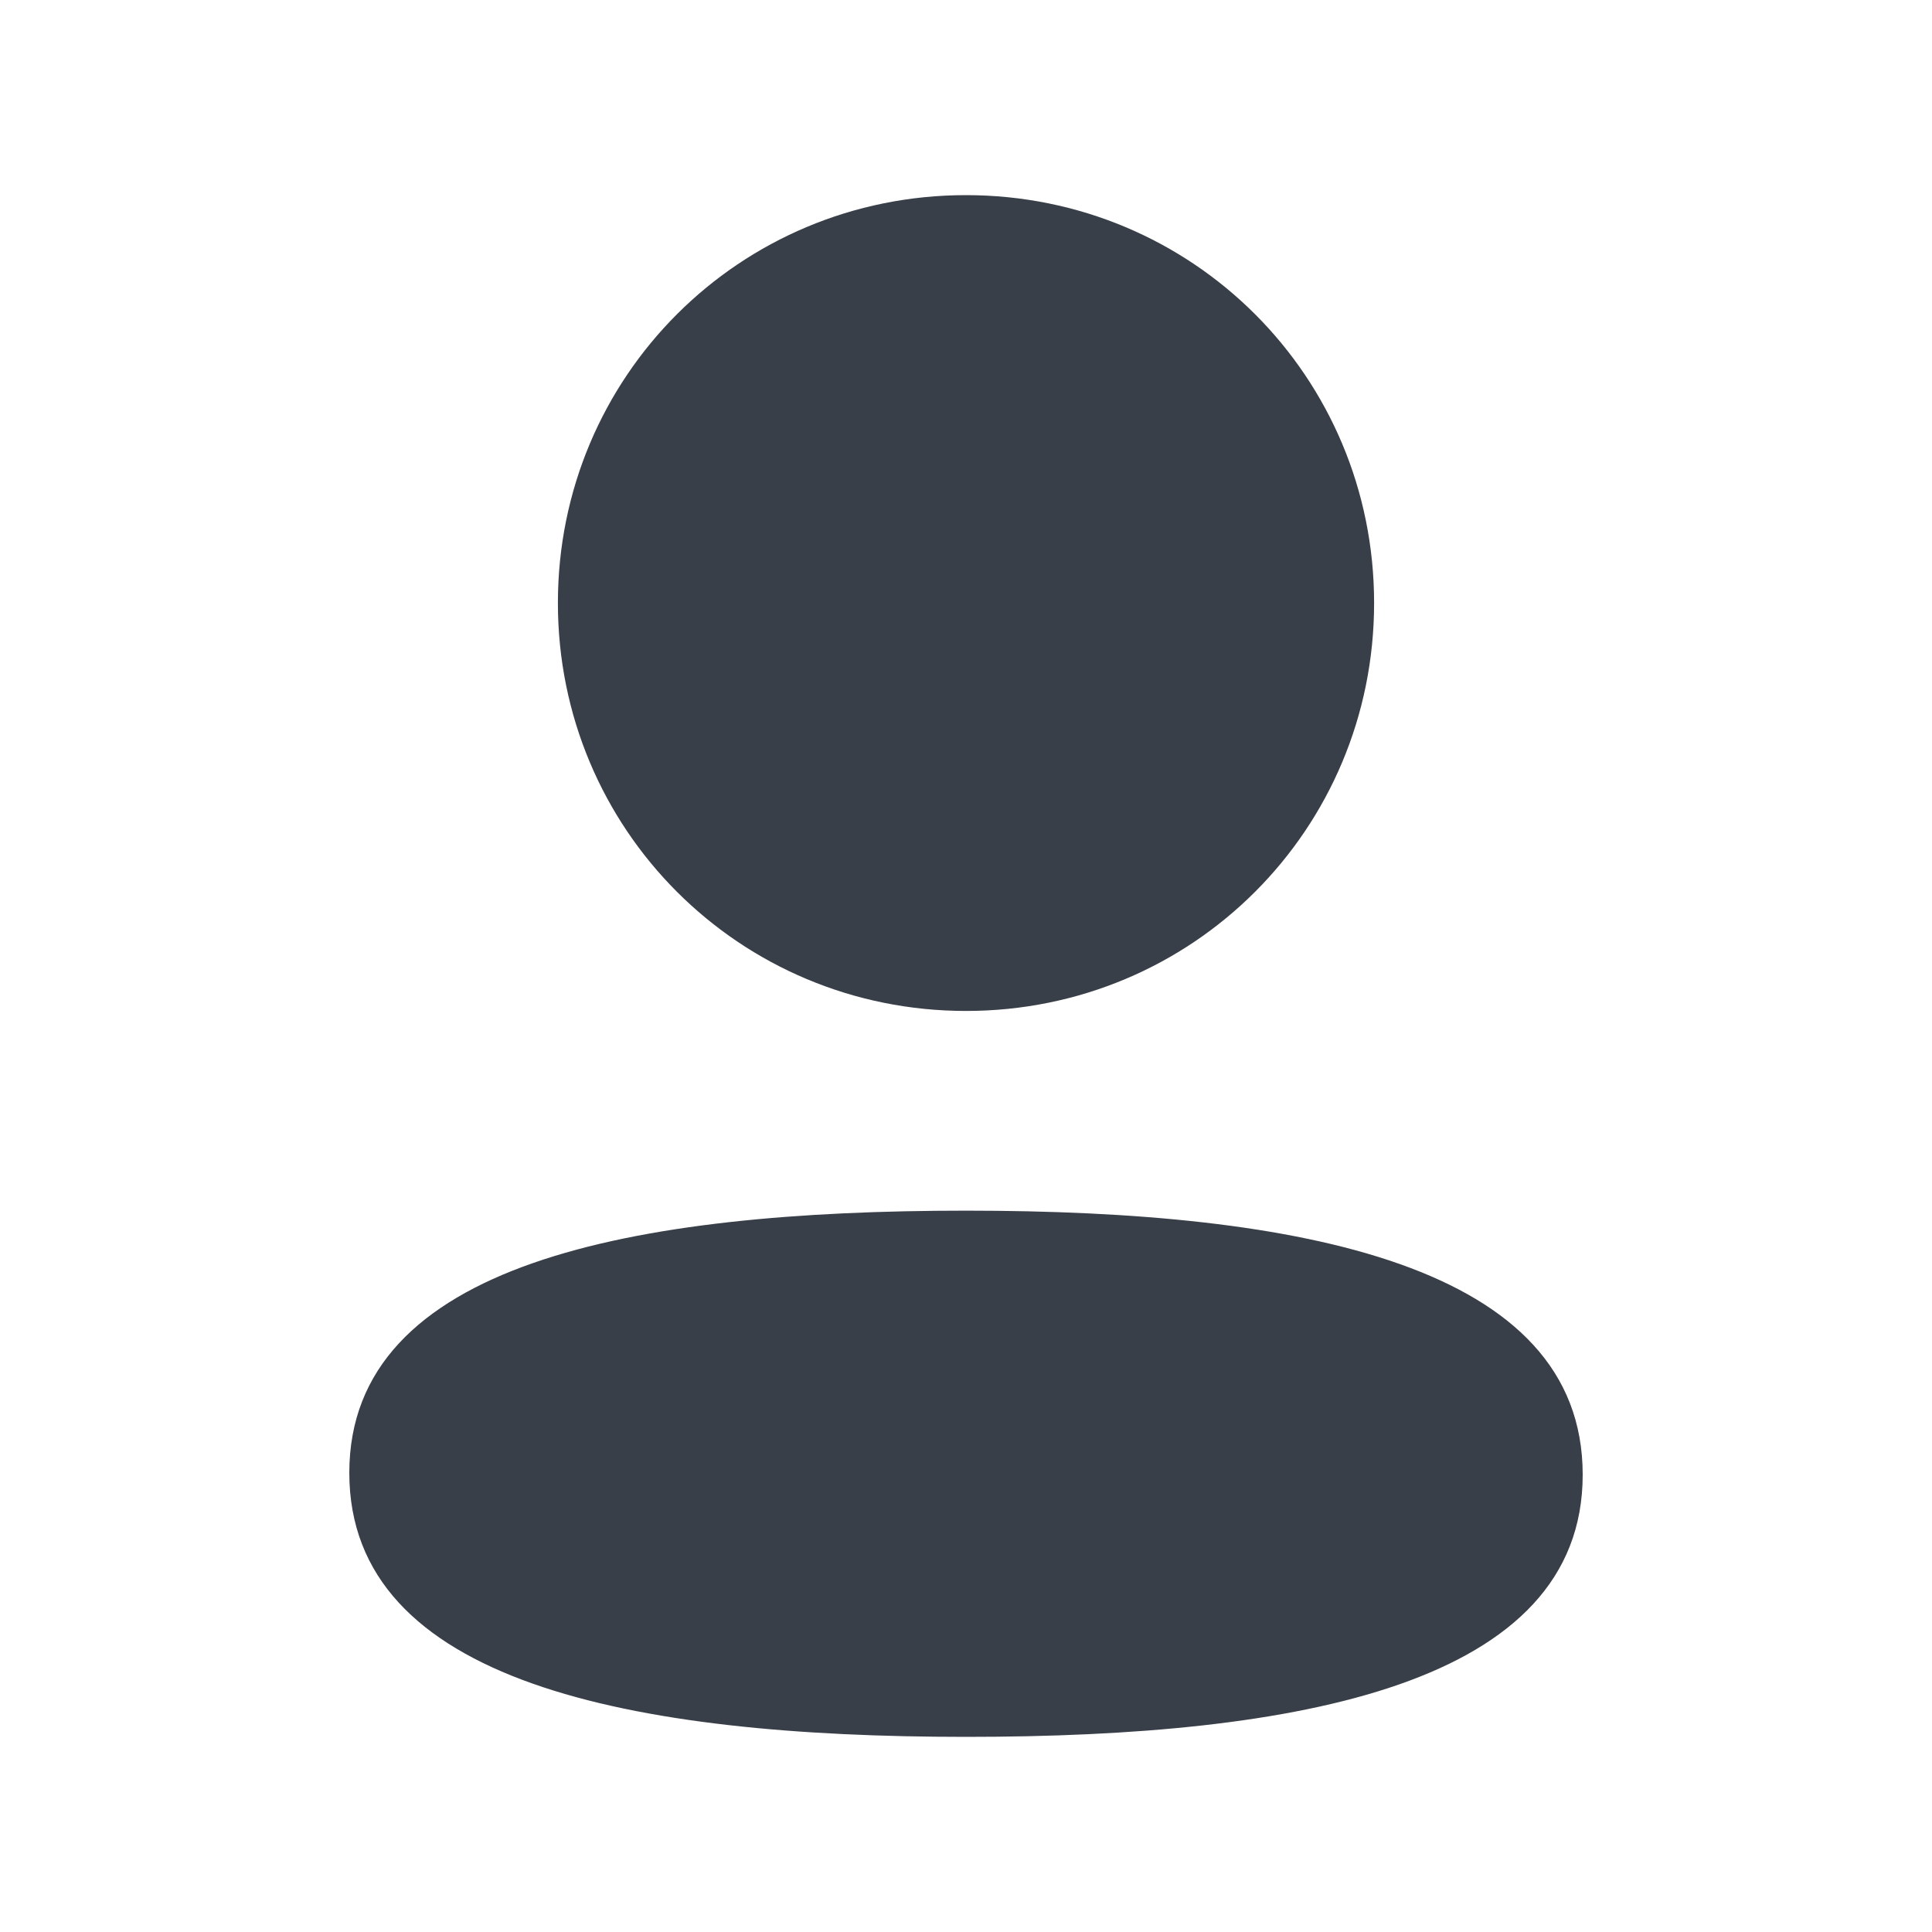 <svg width="30" height="30" viewBox="0 0 30 30" fill="none" xmlns="http://www.w3.org/2000/svg">
<rect width="30" height="30" fill="white"/>
<path d="M15 18.799C20.194 18.799 24.576 19.643 24.576 22.899C24.576 26.156 20.165 26.97 15 26.97C9.808 26.97 5.424 26.126 5.424 22.87C5.424 19.613 9.835 18.799 15 18.799ZM15 3.03C18.518 3.03 21.337 5.848 21.337 9.363C21.337 12.879 18.518 15.698 15 15.698C11.483 15.698 8.663 12.879 8.663 9.363C8.663 5.848 11.483 3.03 15 3.03Z" fill="#393F48"/>
</svg>
